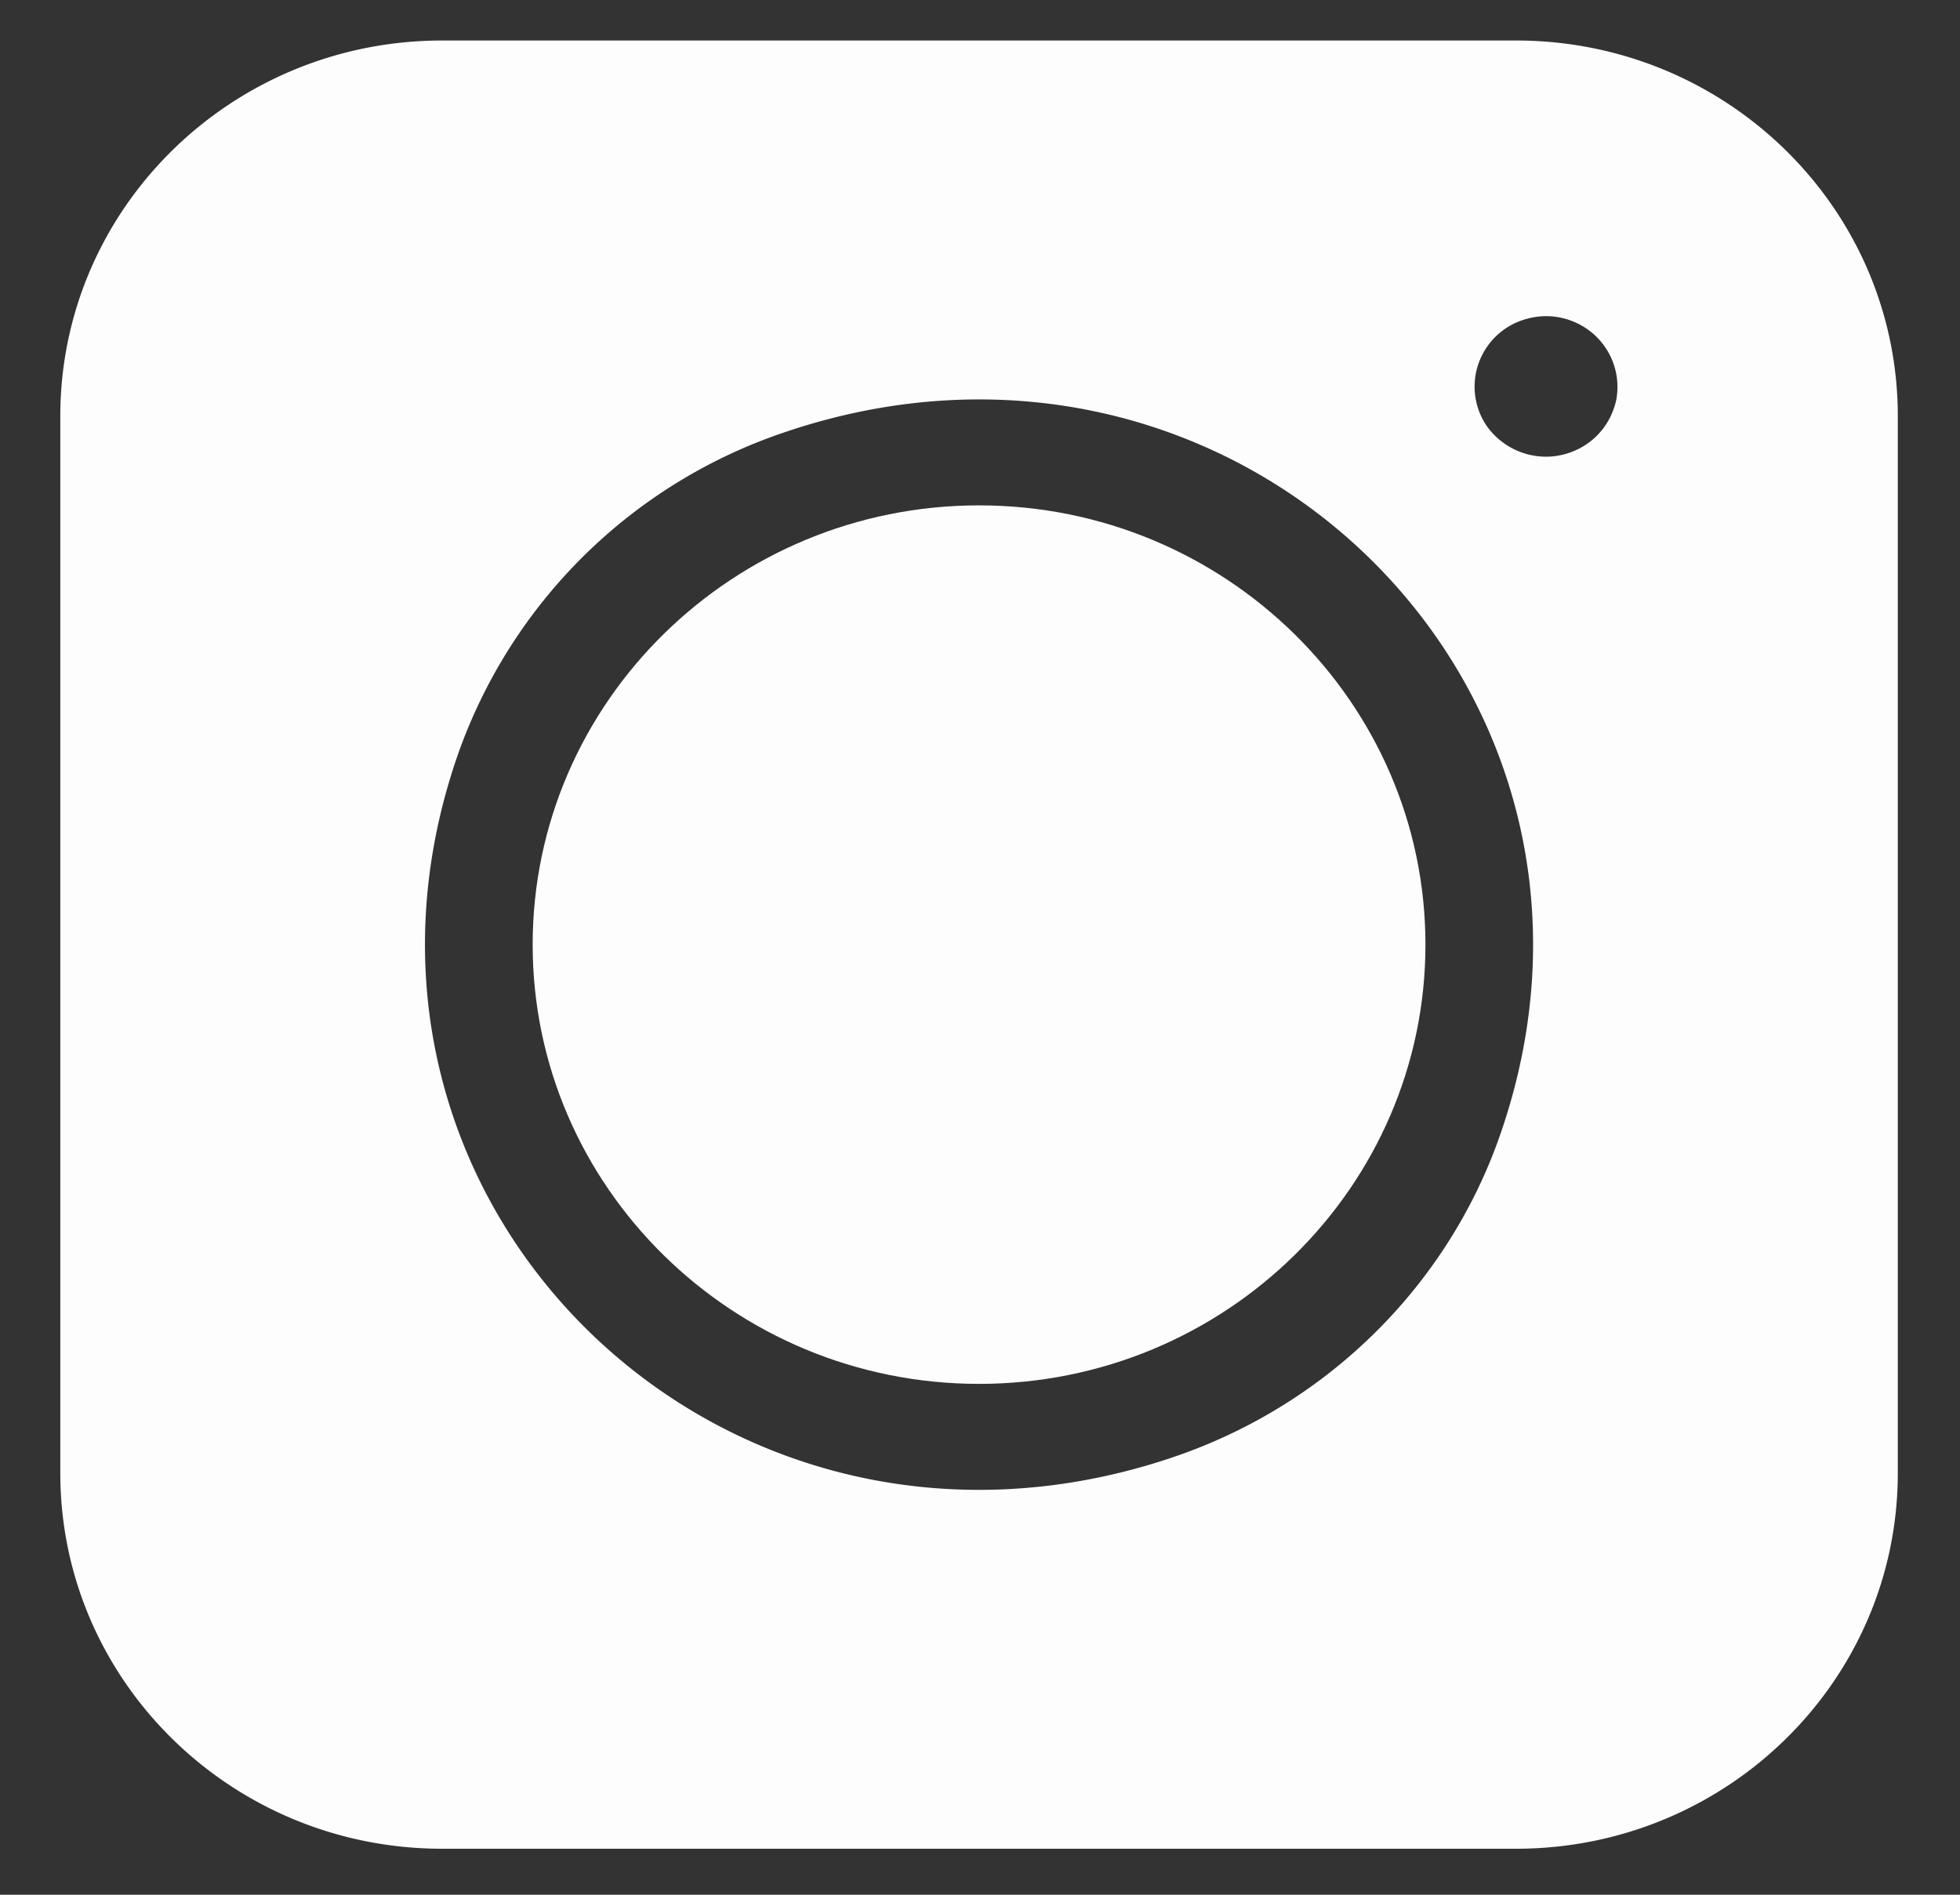 <svg width="30" height="29" fill="none" xmlns="http://www.w3.org/2000/svg"><rect width="100%" height="100%" fill="#333333" stroke="none"/><path d="M.923 6.37v16.176c0 3.175 2.616 5.75 5.844 5.75h16.437c3.228 0 5.844-2.575 5.844-5.75V6.37c0-3.176-2.616-5.75-5.844-5.75H6.767C3.539.62.923 3.194.923 6.37zM17.965 22.3c-6.938 2.355-13.342-3.947-10.949-10.773a8.006 8.006 0 014.99-4.91c6.937-2.356 13.342 3.947 10.948 10.773-.806 2.3-2.651 4.116-4.99 4.91zm6.78-16.21c-.11.568-.59.9-1.084.9a1.117 1.117 0 01-.9-.463 1.069 1.069 0 01-.044-1.15c.146-.249.381-.427.663-.5.282-.076.576-.037.83.107a1.079 1.079 0 01.534 1.106z" fill="#fff" fill-opacity=".99"/><path d="M14.985 7.735c-3.767 0-6.832 3.016-6.832 6.723 0 3.708 3.065 6.723 6.832 6.723 3.768 0 6.833-3.015 6.833-6.723 0-3.707-3.065-6.723-6.833-6.723z" fill="#fff" fill-opacity=".99"/></svg>
